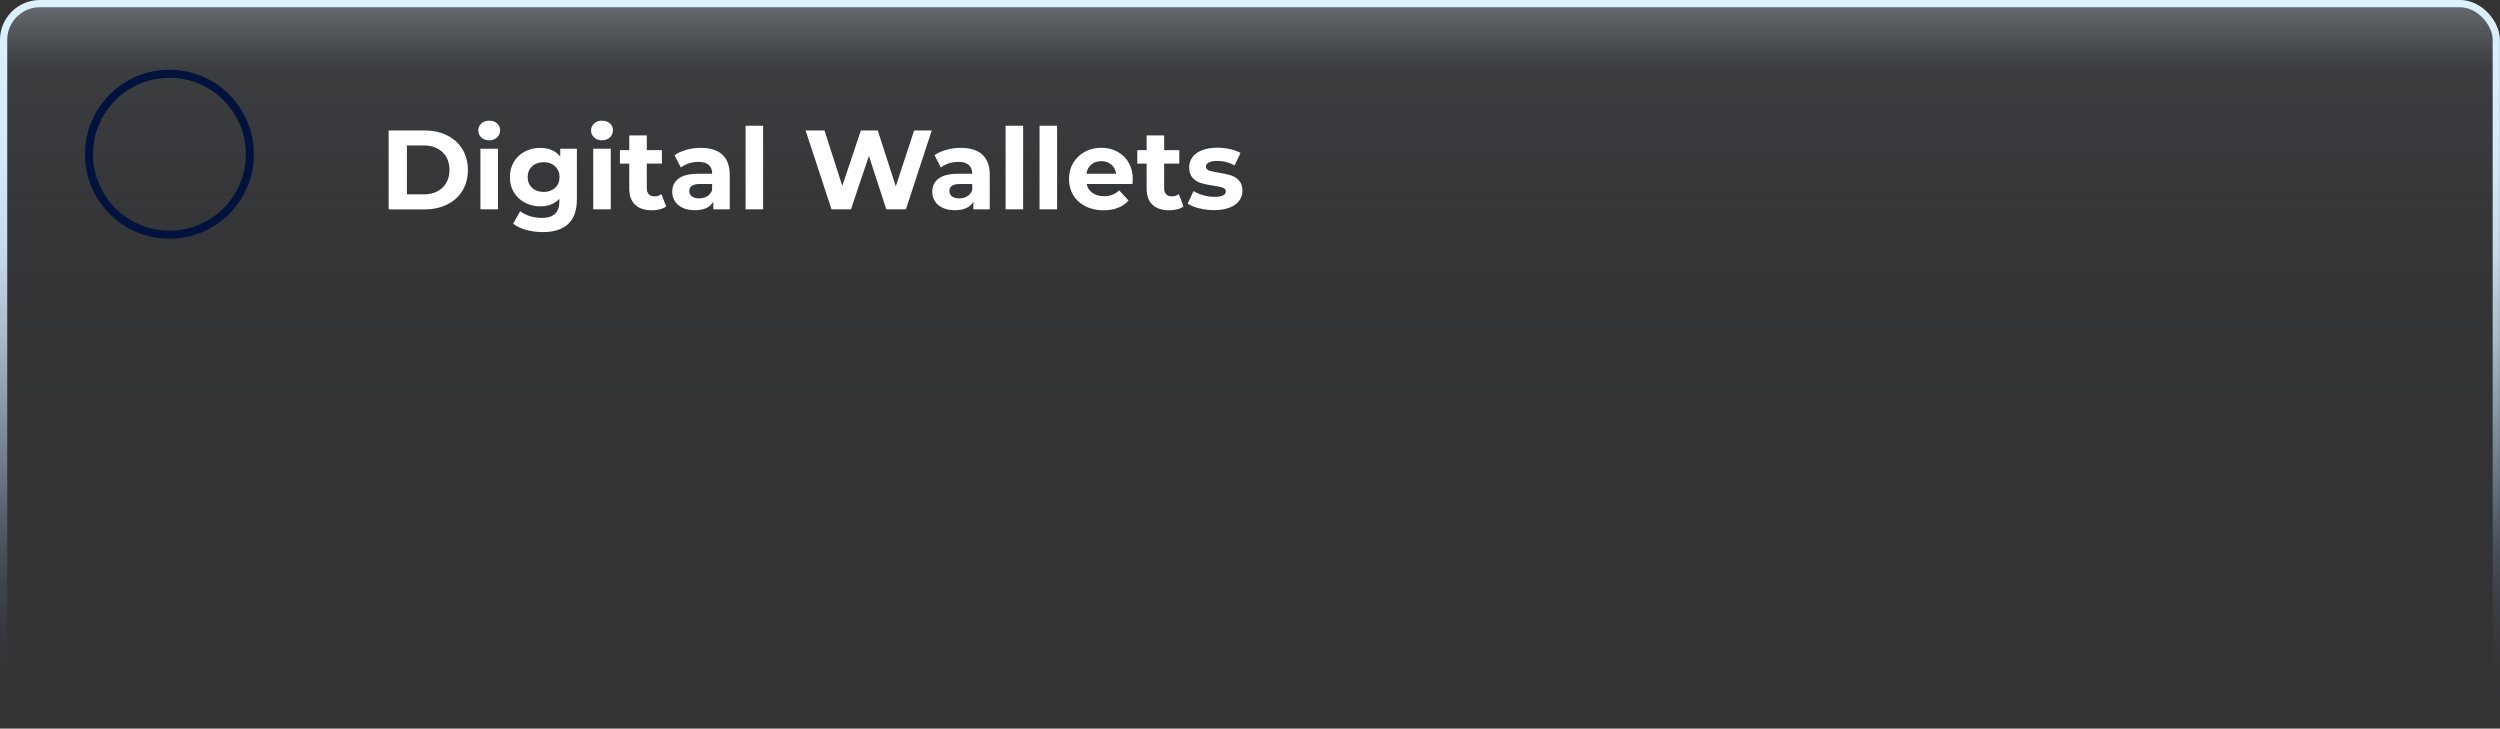 <?xml version="1.0" encoding="UTF-8"?><svg id="Layer_2" xmlns="http://www.w3.org/2000/svg" xmlns:xlink="http://www.w3.org/1999/xlink" viewBox="0 0 310.76 90.57"><rect x="0" y="0" width="310.76" height="90.57" fill="#333333" stroke="none"/><defs><style>.cls-1{fill:url(#linear-gradient);stroke:url(#linear-gradient-2);stroke-width:.9px;}.cls-1,.cls-2{stroke-miterlimit:10;}.cls-2{fill:none;stroke:#01133d;}.cls-3{fill:#fff;stroke-width:0px;}</style><linearGradient id="linear-gradient" x1="155.38" y1="90.12" x2="155.38" y2=".45" gradientUnits="userSpaceOnUse"><stop offset="0" stop-color="#2364f6" stop-opacity="0"/><stop offset=".23" stop-color="rgba(44,107,246,.02)" stop-opacity=".02"/><stop offset=".46" stop-color="rgba(72,128,247,.06)" stop-opacity=".06"/><stop offset=".68" stop-color="rgba(120,164,250,.14)" stop-opacity=".14"/><stop offset=".91" stop-color="rgba(186,215,253,.25)" stop-opacity=".25"/><stop offset="1" stop-color="#dcf1ff" stop-opacity=".3"/></linearGradient><linearGradient id="linear-gradient-2" x1="155.38" y1="90.57" x2="155.38" y2="0" gradientUnits="userSpaceOnUse"><stop offset="0" stop-color="#061e51" stop-opacity="0"/><stop offset=".01" stop-color="rgba(15,39,88,.04)" stop-opacity=".04"/><stop offset=".09" stop-color="rgba(57,80,123,.24)" stop-opacity=".24"/><stop offset=".17" stop-color="rgba(96,119,154,.42)" stop-opacity=".42"/><stop offset=".26" stop-color="rgba(129,151,181,.58)" stop-opacity=".58"/><stop offset=".34" stop-color="rgba(157,179,204,.71)" stop-opacity=".71"/><stop offset=".44" stop-color="rgba(180,202,222,.82)" stop-opacity=".82"/><stop offset=".54" stop-color="rgba(198,219,237,.9)" stop-opacity=".9"/><stop offset=".65" stop-color="rgba(210,231,247,.96)" stop-opacity=".96"/><stop offset=".79" stop-color="rgba(217,238,253,.99)" stop-opacity=".99"/><stop offset="1" stop-color="#dcf1ff"/></linearGradient></defs><g id="Complete_Solution_Module"><g id="Payment_Selection"><rect class="cls-1" x=".45" y=".45" width="309.85" height="89.67" rx="4.51" ry="4.51"/><g id="Selection_highlight"><circle class="cls-2" cx="21.06" cy="19.17" r="10"/></g><path class="cls-3" d="M48.31,16.22h4.45c1.06,0,2,.2,2.82.61.82.41,1.45.98,1.9,1.72s.68,1.6.68,2.58-.23,1.84-.68,2.58-1.09,1.31-1.9,1.71c-.82.41-1.76.61-2.82.61h-4.45v-9.8ZM52.65,24.16c.98,0,1.76-.27,2.34-.82.58-.55.88-1.29.88-2.22s-.29-1.67-.88-2.22c-.58-.55-1.36-.82-2.34-.82h-2.07v6.08h2.07Z"/><path class="cls-3" d="M59.83,17.09c-.25-.23-.38-.52-.38-.87s.13-.63.38-.87.58-.35.98-.35.73.11.98.34c.25.22.38.5.38.84,0,.36-.13.67-.38.9-.25.24-.58.36-.98.36s-.73-.12-.98-.35ZM59.72,18.49h2.18v7.53h-2.18v-7.53Z"/><path class="cls-3" d="M71.71,18.49v6.27c0,1.38-.36,2.41-1.08,3.08s-1.77,1.01-3.15,1.01c-.73,0-1.42-.09-2.07-.27-.65-.18-1.19-.43-1.62-.77l.87-1.57c.32.26.72.47,1.2.62.49.15.97.23,1.46.23.76,0,1.31-.17,1.67-.51.36-.34.54-.86.54-1.55v-.32c-.57.62-1.36.94-2.38.94-.69,0-1.32-.15-1.9-.46-.57-.3-1.03-.73-1.37-1.28s-.5-1.19-.5-1.9.17-1.35.5-1.9.79-.98,1.37-1.28c.57-.3,1.21-.45,1.9-.45,1.09,0,1.92.36,2.49,1.08v-.97h2.07ZM69,23.35c.37-.34.55-.79.55-1.34s-.18-1-.55-1.34c-.37-.34-.84-.51-1.42-.51s-1.06.17-1.43.51-.56.79-.56,1.34.19,1,.56,1.34.85.51,1.43.51,1.05-.17,1.42-.51Z"/><path class="cls-3" d="M73.85,17.09c-.25-.23-.38-.52-.38-.87s.13-.63.38-.87.58-.35.98-.35.73.11.98.34c.25.22.38.5.38.84,0,.36-.13.67-.38.9-.25.24-.58.36-.98.36s-.73-.12-.98-.35ZM73.74,18.49h2.18v7.53h-2.18v-7.53Z"/><path class="cls-3" d="M82.81,25.66c-.21.16-.48.28-.79.36-.31.08-.64.12-.99.12-.9,0-1.59-.23-2.08-.69-.49-.46-.73-1.13-.73-2.02v-3.09h-1.16v-1.68h1.16v-1.83h2.18v1.83h1.88v1.68h-1.88v3.07c0,.32.08.56.25.74s.39.26.69.26c.34,0,.64-.09.88-.28l.59,1.54Z"/><path class="cls-3" d="M89.77,19.21c.62.55.94,1.39.94,2.51v4.3h-2.04v-.94c-.41.7-1.18,1.05-2.3,1.05-.58,0-1.08-.1-1.5-.29-.42-.2-.75-.47-.97-.81-.22-.34-.34-.74-.34-1.18,0-.7.26-1.25.79-1.65s1.34-.6,2.44-.6h1.74c0-.48-.15-.84-.43-1.1-.29-.26-.72-.38-1.3-.38-.4,0-.8.06-1.18.19-.39.13-.72.3-.99.51l-.78-1.53c.41-.29.9-.51,1.48-.67.57-.16,1.16-.24,1.77-.24,1.17,0,2.06.28,2.69.83ZM87.9,24.4c.29-.17.49-.43.62-.76v-.77h-1.5c-.9,0-1.34.29-1.34.88,0,.28.11.5.33.67.22.16.52.24.9.24s.71-.09.99-.26Z"/><path class="cls-3" d="M92.68,15.63h2.18v10.39h-2.18v-10.39Z"/><path class="cls-3" d="M115.82,16.22l-3.21,9.8h-2.44l-2.16-6.64-2.23,6.64h-2.42l-3.22-9.8h2.35l2.21,6.89,2.31-6.89h2.1l2.24,6.94,2.28-6.94h2.17Z"/><path class="cls-3" d="M122.09,19.21c.62.55.94,1.39.94,2.51v4.3h-2.04v-.94c-.41.7-1.18,1.05-2.3,1.05-.58,0-1.08-.1-1.5-.29-.42-.2-.75-.47-.97-.81-.22-.34-.34-.74-.34-1.18,0-.7.26-1.25.79-1.65s1.34-.6,2.44-.6h1.74c0-.48-.15-.84-.43-1.1-.29-.26-.72-.38-1.3-.38-.4,0-.8.06-1.18.19-.39.13-.72.3-.99.51l-.78-1.53c.41-.29.9-.51,1.48-.67.57-.16,1.16-.24,1.77-.24,1.17,0,2.06.28,2.69.83ZM120.23,24.4c.29-.17.49-.43.62-.76v-.77h-1.5c-.9,0-1.34.29-1.34.88,0,.28.11.5.33.67.22.16.52.24.9.24s.71-.09.99-.26Z"/><path class="cls-3" d="M125,15.63h2.18v10.39h-2.18v-10.39Z"/><path class="cls-3" d="M129.22,15.63h2.18v10.39h-2.18v-10.39Z"/><path class="cls-3" d="M140.77,22.87h-5.7c.1.47.34.84.73,1.11s.86.41,1.43.41c.39,0,.74-.06,1.04-.18.3-.12.59-.3.85-.55l1.16,1.26c-.71.81-1.75,1.22-3.11,1.22-.85,0-1.6-.17-2.25-.5s-1.16-.79-1.51-1.38c-.36-.59-.53-1.26-.53-2s.17-1.4.52-2c.35-.59.83-1.05,1.44-1.39.61-.33,1.29-.5,2.05-.5s1.4.16,2,.48,1.07.77,1.41,1.37.51,1.28.51,2.06c0,.03-.01.22-.04.59ZM135.66,20.45c-.34.28-.54.66-.62,1.15h3.71c-.08-.48-.28-.86-.62-1.14-.34-.28-.75-.43-1.23-.43s-.91.14-1.25.42Z"/><path class="cls-3" d="M147.12,25.66c-.21.16-.48.28-.79.36-.31.08-.64.12-.99.12-.9,0-1.59-.23-2.08-.69-.49-.46-.73-1.13-.73-2.02v-3.09h-1.16v-1.68h1.16v-1.83h2.18v1.83h1.88v1.68h-1.88v3.07c0,.32.08.56.25.74s.39.26.69.26c.34,0,.64-.09.88-.28l.59,1.54Z"/><path class="cls-3" d="M149.06,25.9c-.6-.15-1.07-.35-1.43-.58l.73-1.57c.34.21.74.39,1.22.52.48.14.94.2,1.4.2.92,0,1.39-.23,1.39-.69,0-.21-.13-.37-.38-.46-.25-.09-.64-.17-1.16-.24-.62-.09-1.12-.2-1.53-.32s-.75-.34-1.04-.64c-.29-.31-.44-.75-.44-1.32,0-.48.14-.9.41-1.27.28-.37.68-.66,1.2-.86s1.15-.31,1.87-.31c.53,0,1.06.06,1.59.17.53.12.96.28,1.31.48l-.73,1.55c-.66-.37-1.39-.56-2.17-.56-.47,0-.82.07-1.05.2-.23.13-.35.3-.35.5,0,.23.13.4.38.49.25.09.65.18,1.2.27.62.1,1.12.21,1.51.33.39.12.73.33,1.02.64.29.31.43.74.43,1.29,0,.47-.14.88-.42,1.25-.28.36-.69.65-1.22.85-.54.2-1.17.3-1.91.3-.62,0-1.24-.08-1.83-.23Z"/></g></g></svg>
